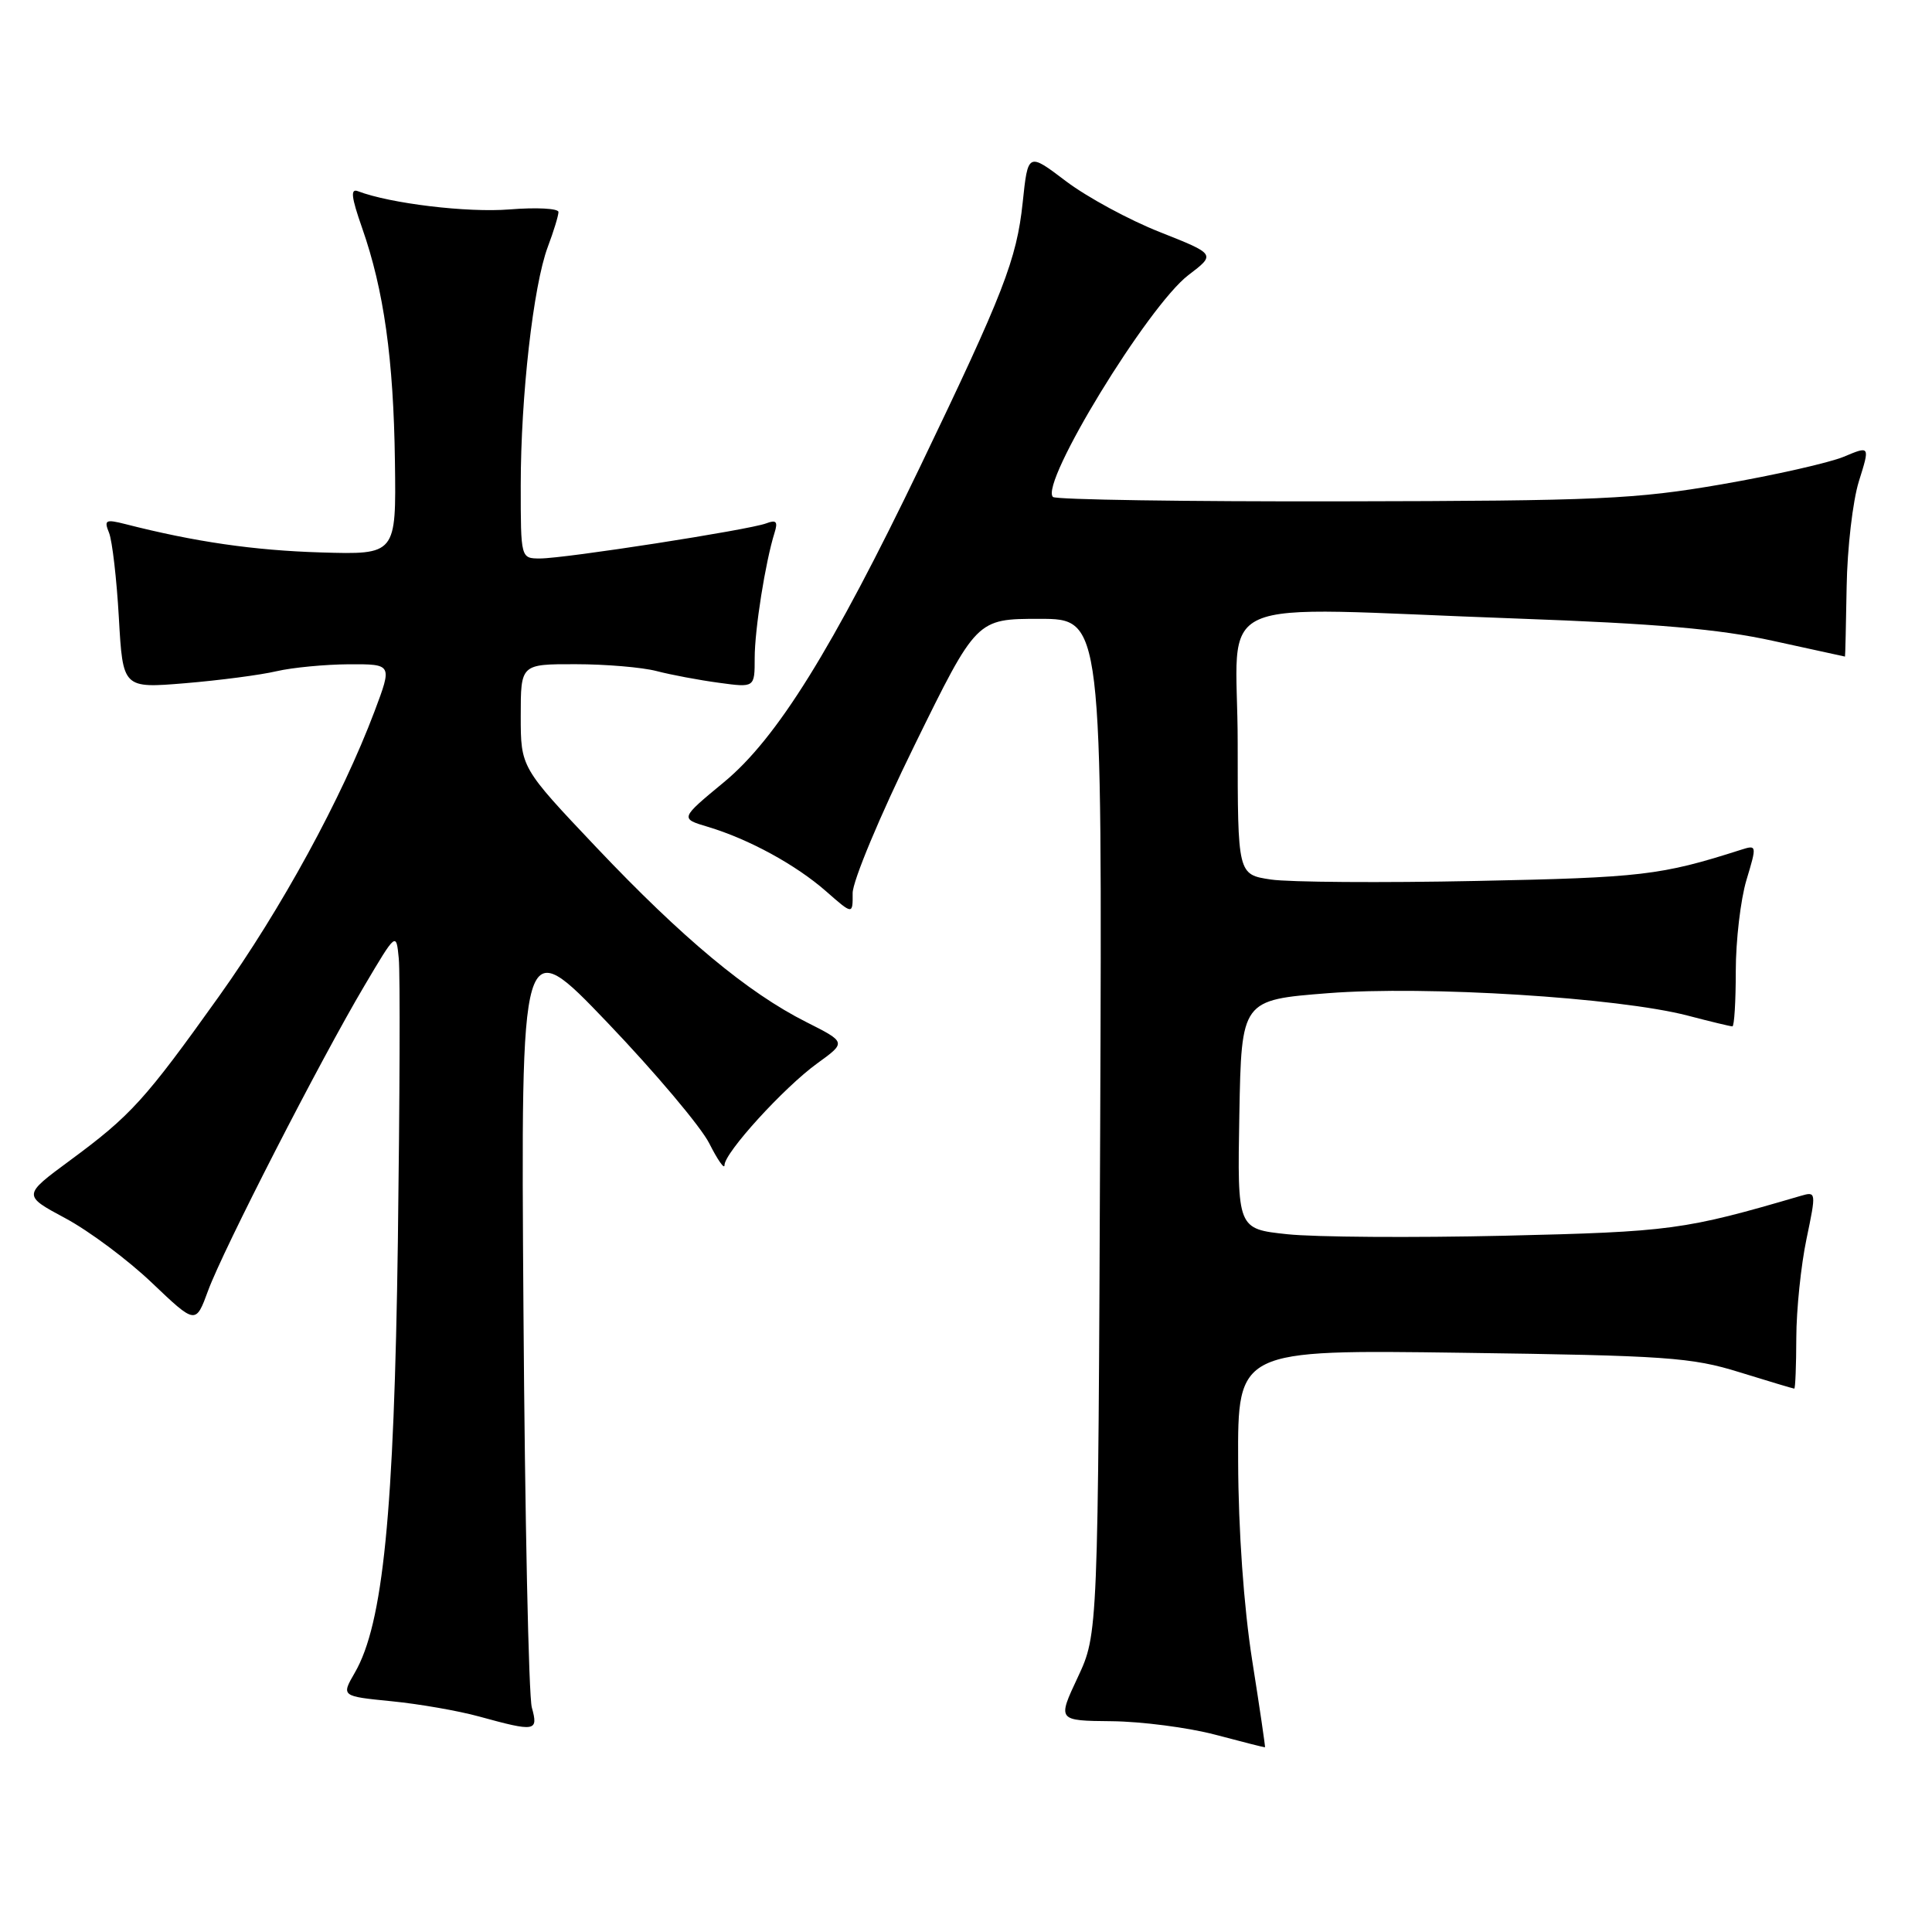 <?xml version="1.0" encoding="UTF-8" standalone="no"?>
<!DOCTYPE svg PUBLIC "-//W3C//DTD SVG 1.1//EN" "http://www.w3.org/Graphics/SVG/1.1/DTD/svg11.dtd" >
<svg xmlns="http://www.w3.org/2000/svg" xmlns:xlink="http://www.w3.org/1999/xlink" version="1.1" viewBox="0 0 256 256">
 <g >
 <path fill="currentColor"
d=" M 165.92 220.00 C 164.81 212.93 164.09 202.79 164.06 193.67 C 164.00 178.84 164.00 178.84 193.75 179.25 C 220.79 179.62 224.14 179.85 230.50 181.83 C 234.35 183.02 237.61 184.00 237.75 184.00 C 237.89 184.00 238.01 180.96 238.02 177.25 C 238.03 173.54 238.64 167.65 239.37 164.17 C 240.67 157.93 240.66 157.86 238.60 158.46 C 223.18 162.98 221.42 163.22 199.35 163.74 C 187.16 164.02 174.22 163.93 170.57 163.54 C 163.95 162.84 163.95 162.84 164.22 147.67 C 164.50 132.50 164.50 132.50 176.00 131.60 C 188.94 130.59 214.42 132.18 223.62 134.57 C 226.63 135.36 229.30 136.00 229.55 136.00 C 229.80 136.00 230.00 132.70 230.00 128.66 C 230.00 124.62 230.64 119.20 231.41 116.62 C 232.81 111.97 232.80 111.93 230.66 112.61 C 220.09 115.99 217.51 116.29 195.64 116.73 C 183.06 116.99 170.80 116.90 168.39 116.54 C 164.00 115.88 164.00 115.88 164.00 98.44 C 164.00 78.30 159.15 80.46 201.00 81.96 C 219.52 82.63 227.81 83.35 234.95 84.92 C 240.15 86.06 244.44 87.00 244.47 87.00 C 244.51 87.00 244.60 82.84 244.69 77.75 C 244.77 72.66 245.50 66.38 246.31 63.78 C 247.79 59.06 247.79 59.06 244.31 60.52 C 242.39 61.32 235.13 62.96 228.16 64.17 C 216.71 66.15 211.91 66.37 177.83 66.43 C 157.12 66.47 139.87 66.21 139.52 65.85 C 137.74 64.07 152.11 40.54 157.47 36.45 C 161.10 33.69 161.10 33.69 153.71 30.76 C 149.64 29.16 144.04 26.12 141.26 24.02 C 136.21 20.19 136.21 20.19 135.51 26.85 C 134.71 34.39 132.97 38.85 121.94 61.80 C 110.28 86.04 102.94 97.85 95.93 103.64 C 90.10 108.46 90.10 108.46 93.80 109.56 C 99.23 111.19 105.46 114.59 109.47 118.11 C 113.00 121.21 113.00 121.21 112.98 118.35 C 112.97 116.77 116.61 108.05 121.18 98.75 C 129.40 82.00 129.40 82.00 137.73 82.00 C 146.05 82.00 146.05 82.00 145.78 149.25 C 145.50 216.50 145.50 216.50 142.81 222.25 C 140.11 228.00 140.11 228.00 147.31 228.07 C 151.26 228.11 157.43 228.91 161.00 229.85 C 164.57 230.80 167.55 231.55 167.62 231.53 C 167.68 231.52 166.92 226.32 165.92 220.00 Z  M 70.47 226.25 C 70.05 224.74 69.55 201.00 69.36 173.50 C 69.01 123.50 69.01 123.50 80.49 135.50 C 86.80 142.10 92.87 149.30 93.98 151.50 C 95.09 153.70 96.00 155.00 96.00 154.39 C 96.00 152.74 103.87 144.10 108.29 140.90 C 112.15 138.11 112.15 138.11 106.82 135.42 C 99.08 131.52 90.43 124.32 79.04 112.30 C 69.00 101.70 69.00 101.70 69.00 94.85 C 69.00 88.00 69.00 88.00 76.25 88.01 C 80.24 88.01 85.08 88.42 87.00 88.92 C 88.92 89.42 92.64 90.12 95.25 90.47 C 100.00 91.12 100.00 91.12 100.00 87.20 C 100.00 83.39 101.42 74.46 102.63 70.60 C 103.10 69.11 102.86 68.84 101.52 69.35 C 99.28 70.21 74.87 74.00 71.57 74.00 C 69.00 74.00 69.00 74.00 69.00 64.32 C 69.00 52.52 70.67 37.83 72.58 32.73 C 73.36 30.66 74.00 28.57 74.00 28.09 C 74.00 27.62 71.09 27.46 67.52 27.75 C 61.92 28.20 51.70 26.97 47.44 25.34 C 46.41 24.94 46.54 26.09 47.98 30.20 C 50.86 38.41 52.15 47.57 52.33 61.15 C 52.50 73.50 52.50 73.50 42.50 73.20 C 33.63 72.93 25.82 71.80 16.59 69.44 C 13.99 68.78 13.76 68.91 14.45 70.60 C 14.87 71.65 15.46 76.71 15.75 81.86 C 16.28 91.21 16.28 91.21 24.53 90.53 C 29.07 90.15 34.52 89.44 36.64 88.94 C 38.76 88.45 43.08 88.04 46.24 88.02 C 51.98 88.00 51.98 88.00 49.63 94.25 C 45.29 105.76 37.30 120.40 29.03 132.00 C 19.20 145.77 17.35 147.81 9.25 153.78 C 3.00 158.39 3.00 158.39 8.69 161.44 C 11.82 163.12 16.98 166.97 20.15 170.00 C 25.93 175.50 25.93 175.50 27.58 171.00 C 29.57 165.59 42.42 140.51 48.29 130.61 C 52.50 123.50 52.50 123.50 52.84 127.00 C 53.03 128.93 52.97 145.80 52.72 164.50 C 52.22 200.55 50.76 215.17 47.02 221.63 C 45.21 224.76 45.21 224.76 51.85 225.42 C 55.51 225.78 60.75 226.69 63.50 227.45 C 70.97 229.50 71.35 229.44 70.47 226.25 Z "/>
</g>
</svg>